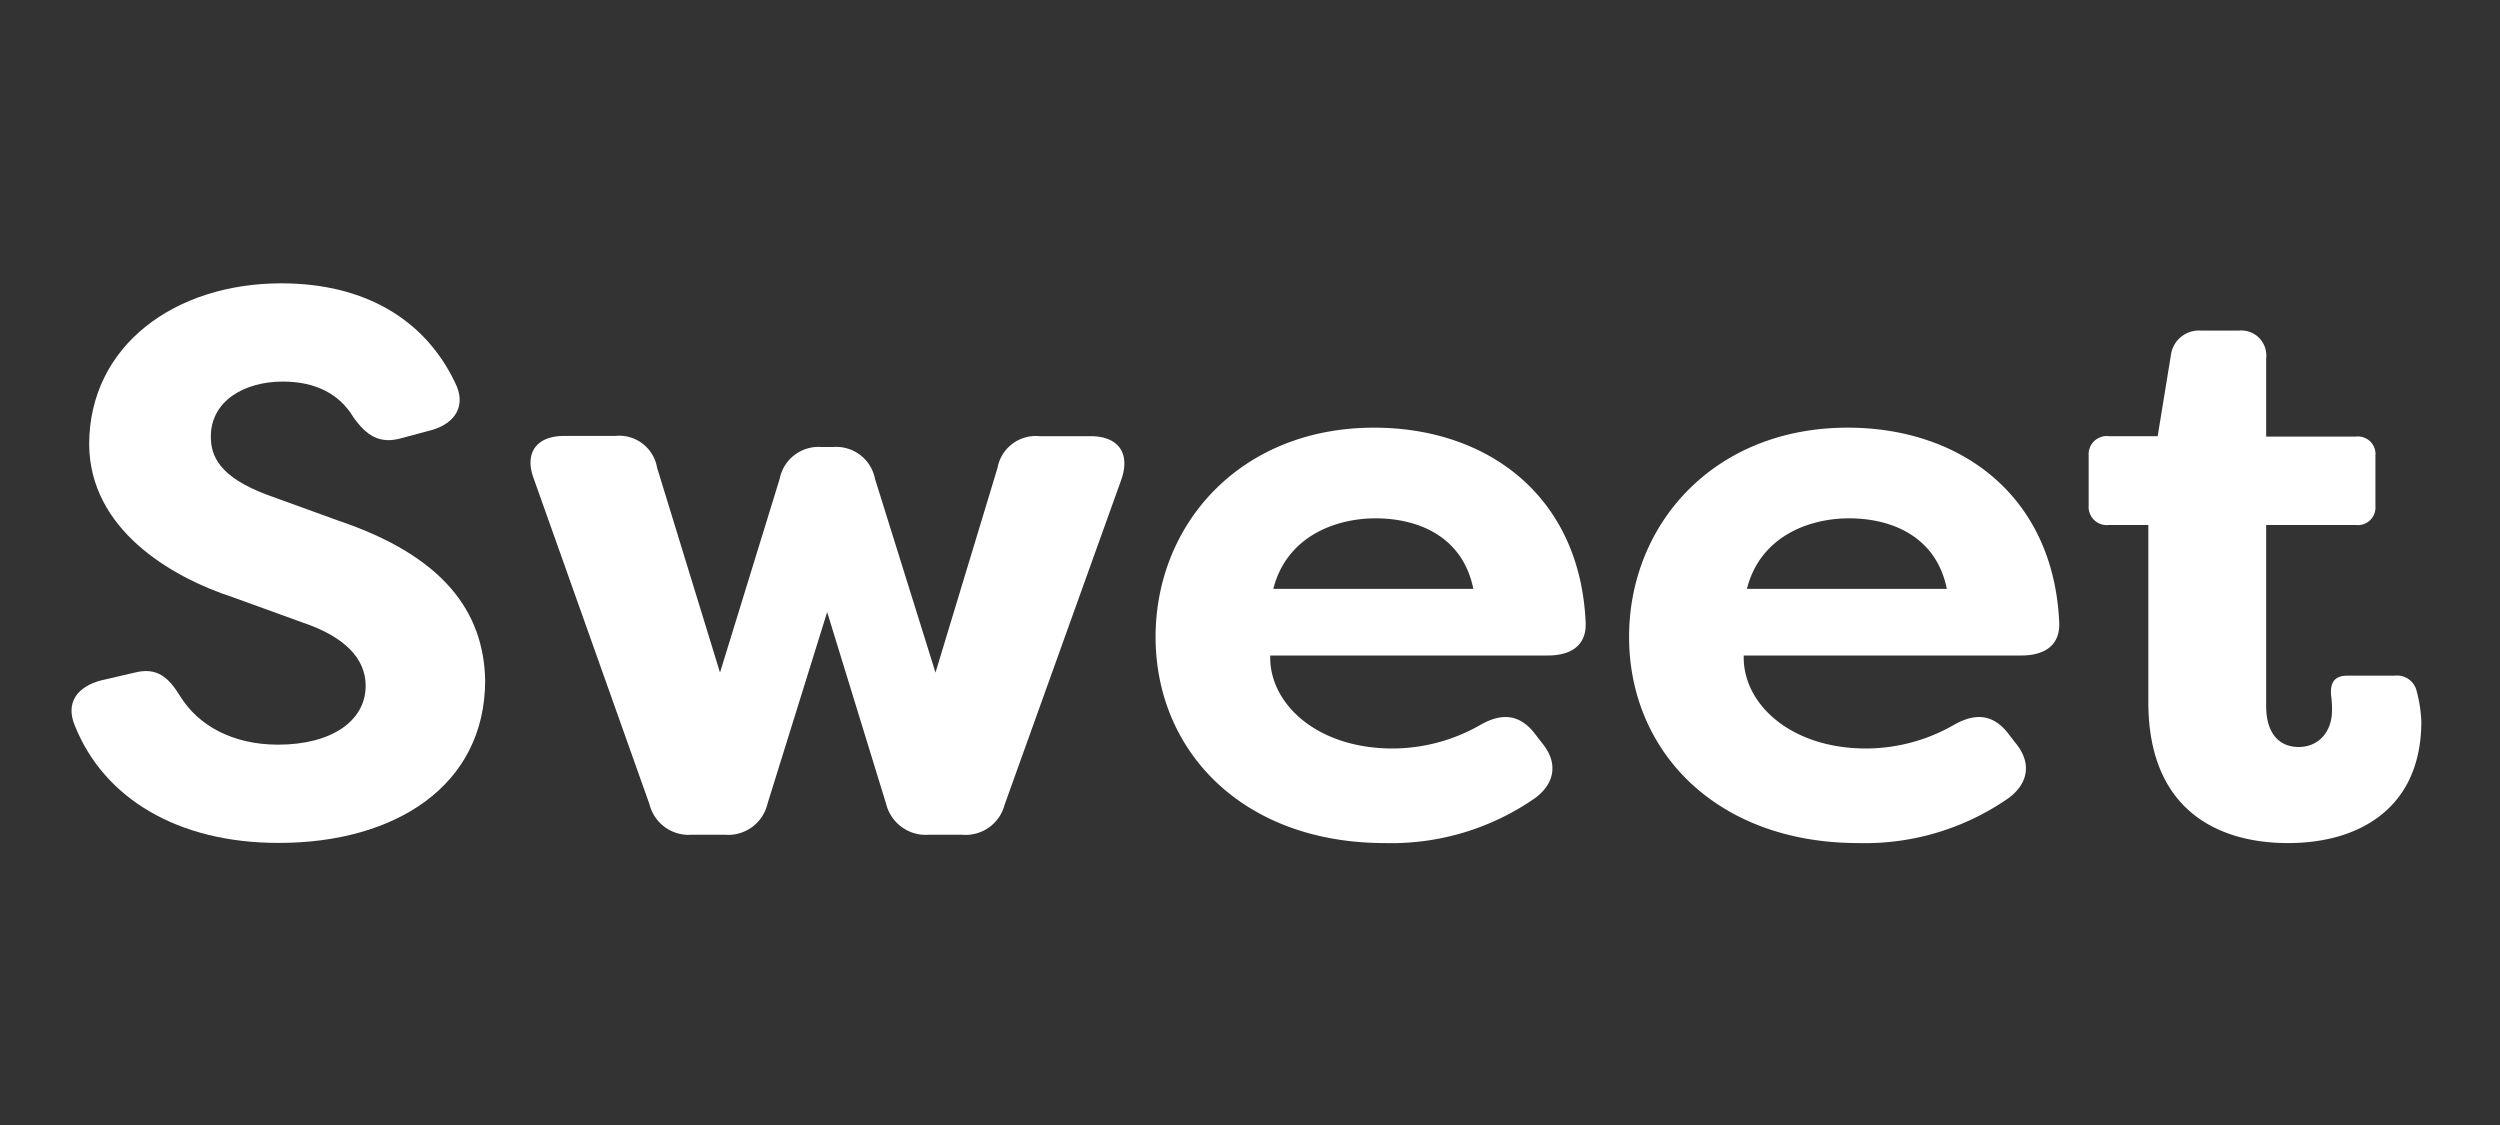 <svg id="Layer_1" data-name="Layer 1" xmlns="http://www.w3.org/2000/svg" viewBox="0 0 300 135"><rect x="0" y="0" width="300" height="135" fill="#333333" stroke="none"/><defs><style>.cls-1{fill:#fff;}</style></defs><title>sweet</title><path class="cls-1" d="M9,87.12c-1.2-2.79.28-4.74,3.17-5.48l4-.93c2.6-.65,4,.46,5.48,2.88,2.14,3.44,6.23,5.77,11.72,5.77,6.33,0,10.51-2.79,10.51-7.07,0-3.26-2.51-5.86-7.44-7.54L28,71.69c-7.72-2.52-17.21-8.28-17.3-18.33C10.7,41.46,21,34,33.76,34c10.14,0,17.3,4.46,20.84,11.9,1.39,2.7.09,4.84-2.7,5.68l-3.72,1c-2.6.74-4.19-.28-5.77-2.51-1.67-2.79-4.55-4.28-8.46-4.28-4.65,0-8.65,2.33-8.65,6.6,0,2.33,1,4.84,6.79,7l8.46,3.07c12.74,4.28,17.49,11,17.67,19.16,0,12.74-10.88,19.53-24.74,19.53C21.3,101.17,12.47,95.77,9,87.12Z"/><path class="cls-1" d="M77.94,96.52l-13.86-39c-1.21-3.16.28-5.21,3.63-5.21h6.14a4.61,4.61,0,0,1,5,3.81L86.4,80.71l7.16-23.25a4.75,4.75,0,0,1,5-3.82H100a4.74,4.74,0,0,1,5,3.82l7.26,23.25,7.44-24.56a4.66,4.66,0,0,1,5-3.81h6.14c3.34,0,4.83,2,3.72,5.21l-14,39a4.84,4.84,0,0,1-5.12,3.62h-4a4.9,4.9,0,0,1-5.11-3.72l-7.07-23-7.16,23a4.85,4.85,0,0,1-5.12,3.72h-4A4.84,4.84,0,0,1,77.94,96.52Z"/><path class="cls-1" d="M138.67,76.43c0-13.49,10.13-25.11,26.22-25.11,13.58,0,24.74,8.18,25.39,23.43.1,2.7-1.76,3.91-4.55,3.91h-33.3c-.18,5.67,5.49,11.16,14.7,11.16a21.27,21.27,0,0,0,10.6-2.88c2.51-1.4,4.56-1.21,6.32.93l1,1.3c1.86,2.23,1.67,4.74-.84,6.6a30.18,30.18,0,0,1-18,5.4C149.08,101.17,138.67,90.1,138.67,76.43Zm38.13-5.77c-1.3-6.41-6.79-8.46-11.72-8.46s-10.7,2.23-12.28,8.46Z"/><path class="cls-1" d="M195.49,76.43c0-13.49,10.14-25.11,26.23-25.11,13.57,0,24.73,8.18,25.39,23.43.09,2.7-1.77,3.91-4.56,3.91h-33.3c-.18,5.67,5.49,11.16,14.7,11.16a21.27,21.27,0,0,0,10.6-2.88c2.51-1.4,4.56-1.21,6.32.93l1,1.3c1.86,2.23,1.67,4.74-.84,6.6a30.16,30.16,0,0,1-18,5.4C205.91,101.17,195.49,90.1,195.49,76.43Zm38.13-5.77c-1.3-6.41-6.79-8.46-11.72-8.46s-10.69,2.23-12.27,8.46Z"/><path class="cls-1" d="M257.8,84.24V63h-4.74a2.18,2.18,0,0,1-2.42-2.33v-6a2.18,2.18,0,0,1,2.42-2.33h5.86l1.58-9.67a3.39,3.39,0,0,1,3.62-3h4.56A3,3,0,0,1,271.94,43v9.39h10.78a2.11,2.11,0,0,1,2.33,2.33v6A2.11,2.11,0,0,1,282.72,63H271.94V84.71c0,3.53,1.76,4.93,3.9,4.93,2.42,0,4-1.86,4-4.38a11.63,11.63,0,0,0-.09-1.67c-.19-1.67.37-2.51,1.95-2.51h5.67A2.41,2.41,0,0,1,290,82.94a16.49,16.49,0,0,1,.56,3.63c0,10.32-7.35,14.6-16,14.6C266.45,101.17,257.8,97.45,257.8,84.24Z"/></svg>